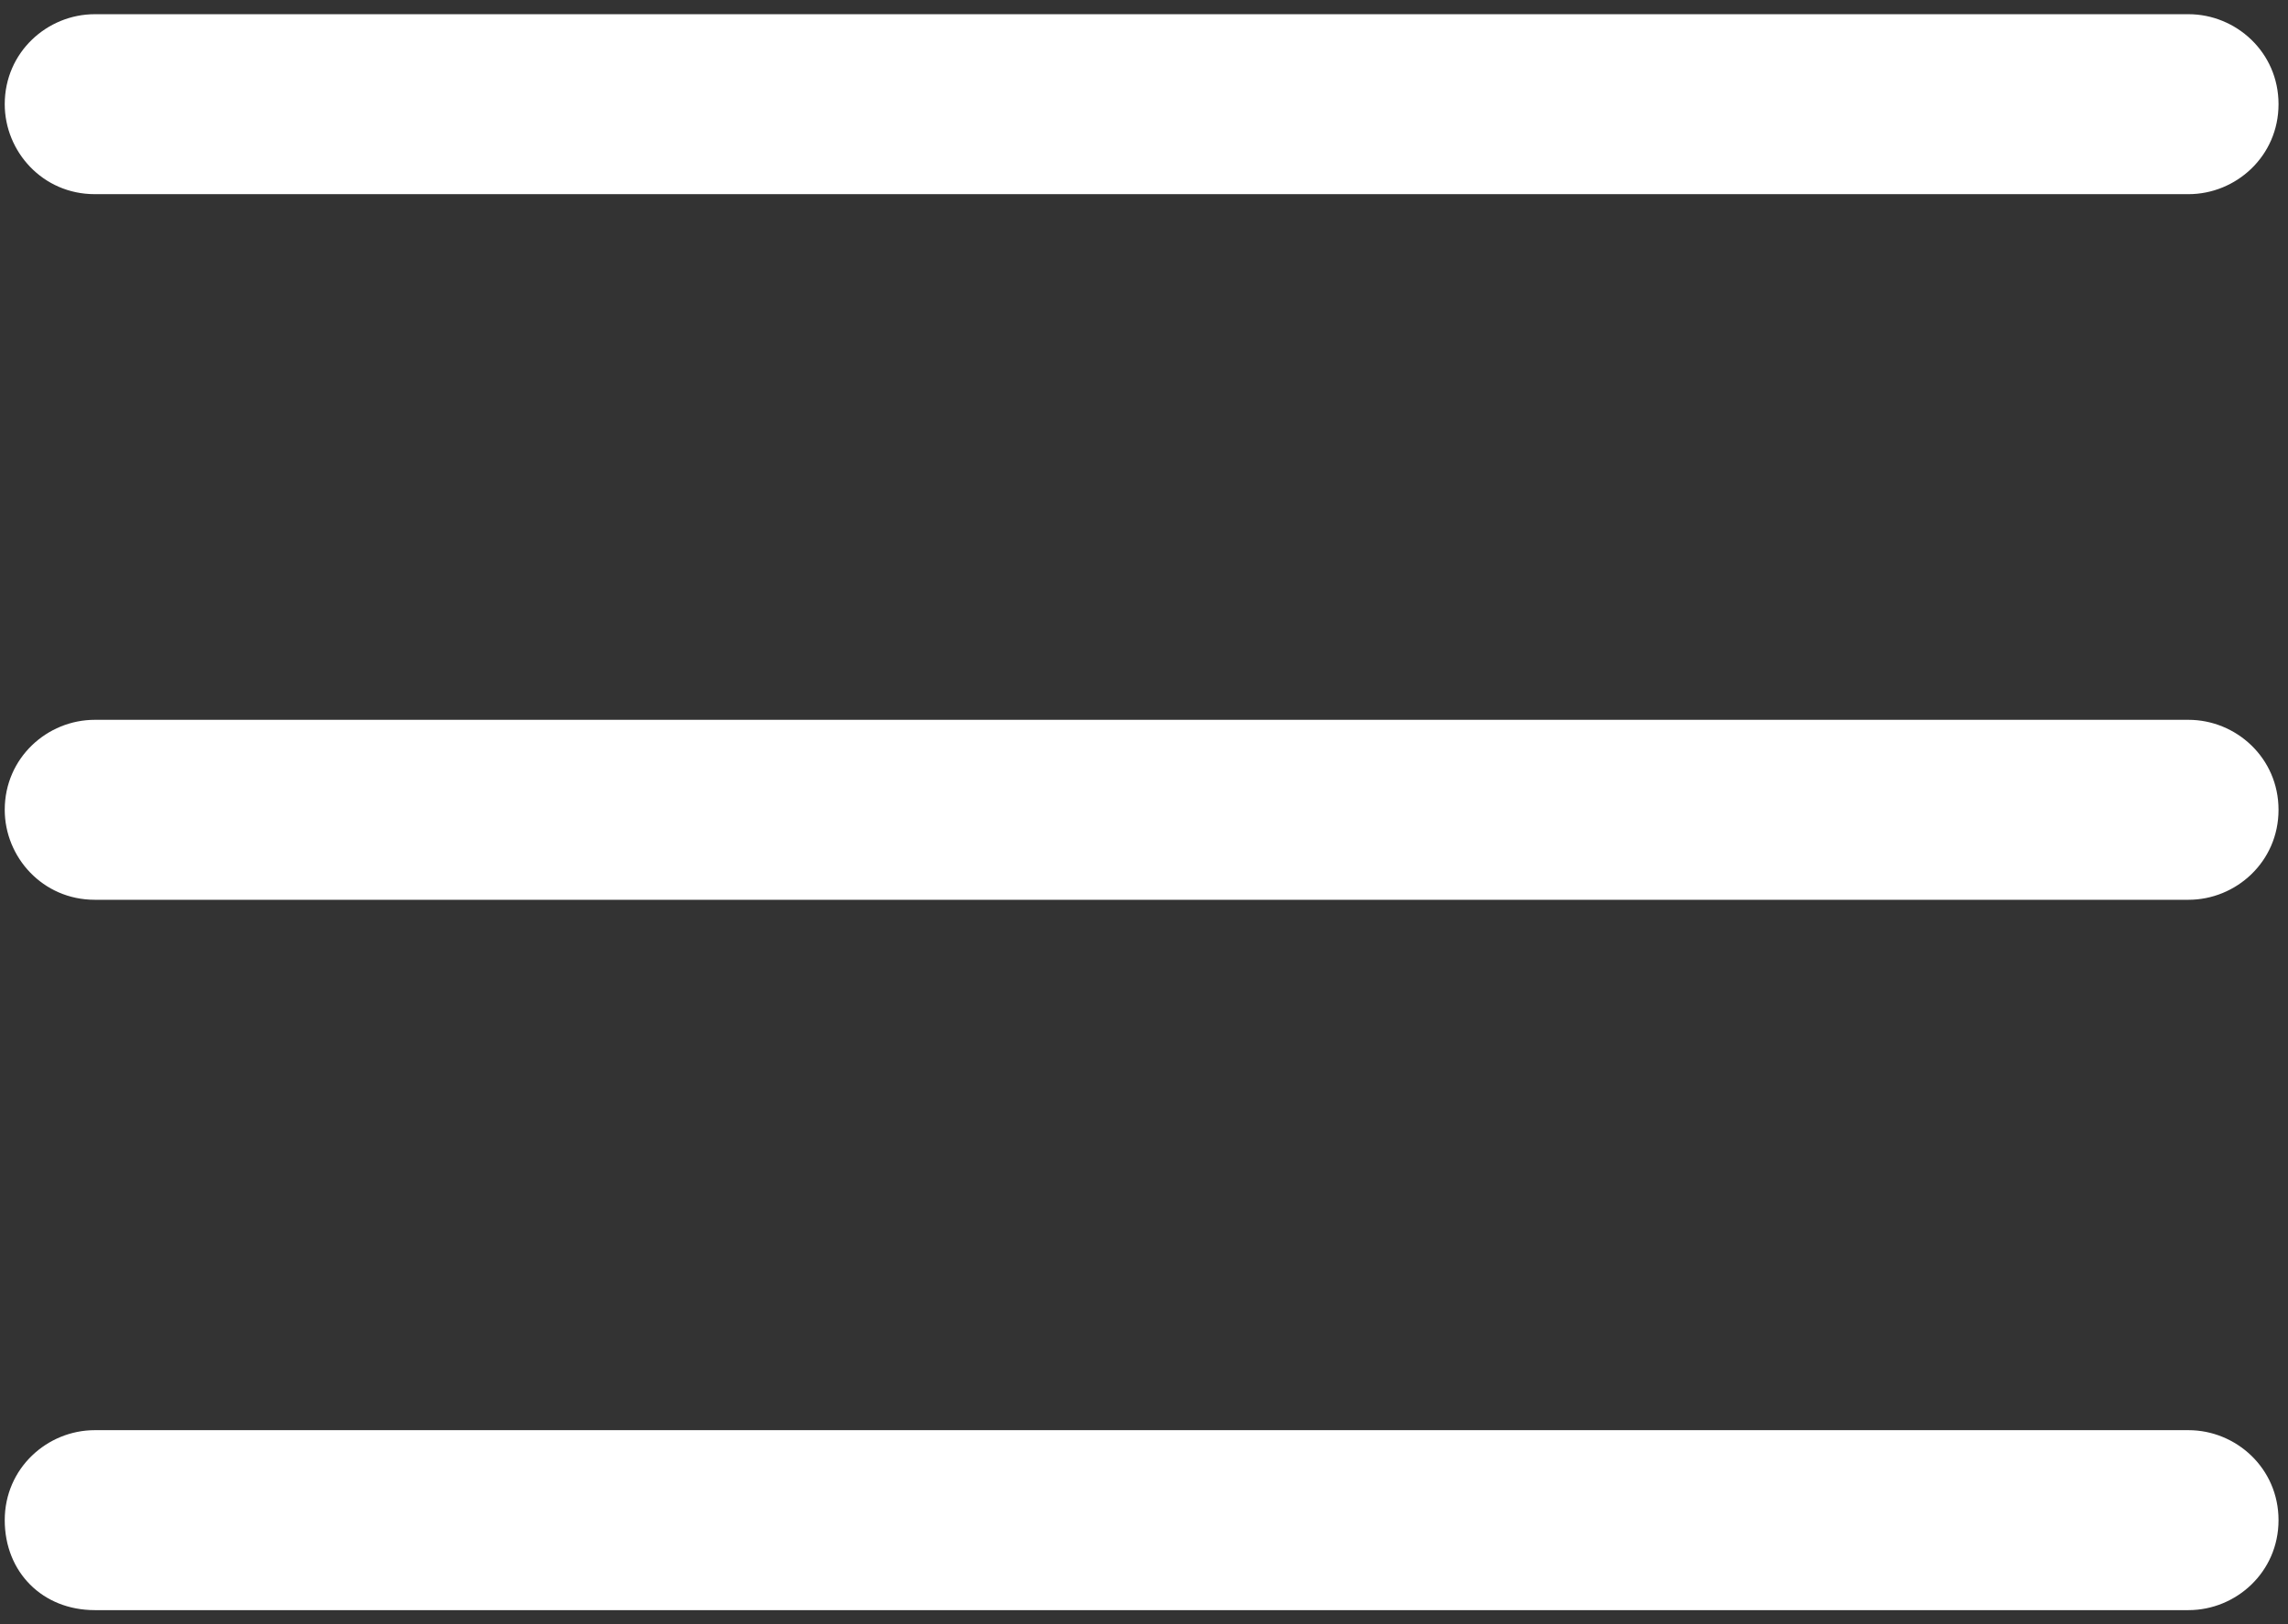 <?xml version="1.0" encoding="utf-8"?>
<!-- Generator: Adobe Illustrator 24.3.0, SVG Export Plug-In . SVG Version: 6.00 Build 0)  -->
<svg version="1.1" id="Layer_1" xmlns="http://www.w3.org/2000/svg" xmlns:xlink="http://www.w3.org/1999/xlink" x="0px" y="0px"
	 viewBox="0 0 48.3 34.3" style="enable-background:new 0 0 48.3 34.3;" xml:space="preserve">
<rect x="0" y="0" width="48.3" height="34.3" fill="#333333" stroke="none"/>
<style type="text/css">
	.st0{fill:#FFFFFF;}
</style>
<g>
	<g>
		<path class="st0" d="M46.2,15.2H2c-1,0-1.9,0.8-1.9,1.9c0,1,0.8,1.9,1.9,1.9h44.2c1,0,1.9-0.8,1.9-1.9S47.2,15.2,46.2,15.2z"/>
	</g>
</g>
<g>
	<g>
		<path class="st0" d="M46.2,0.3H2c-1,0-1.9,0.8-1.9,1.9c0,1,0.8,1.9,1.9,1.9h44.2c1,0,1.9-0.8,1.9-1.9S47.2,0.3,46.2,0.3z"/>
	</g>
</g>
<g>
	<g>
		<path class="st0" d="M46.2,30.2H2c-1,0-1.9,0.8-1.9,1.9C0.1,33.2,0.9,34,2,34h44.2c1,0,1.9-0.8,1.9-1.9
			C48.1,31,47.2,30.2,46.2,30.2z"/>
	</g>
</g>
</svg>
